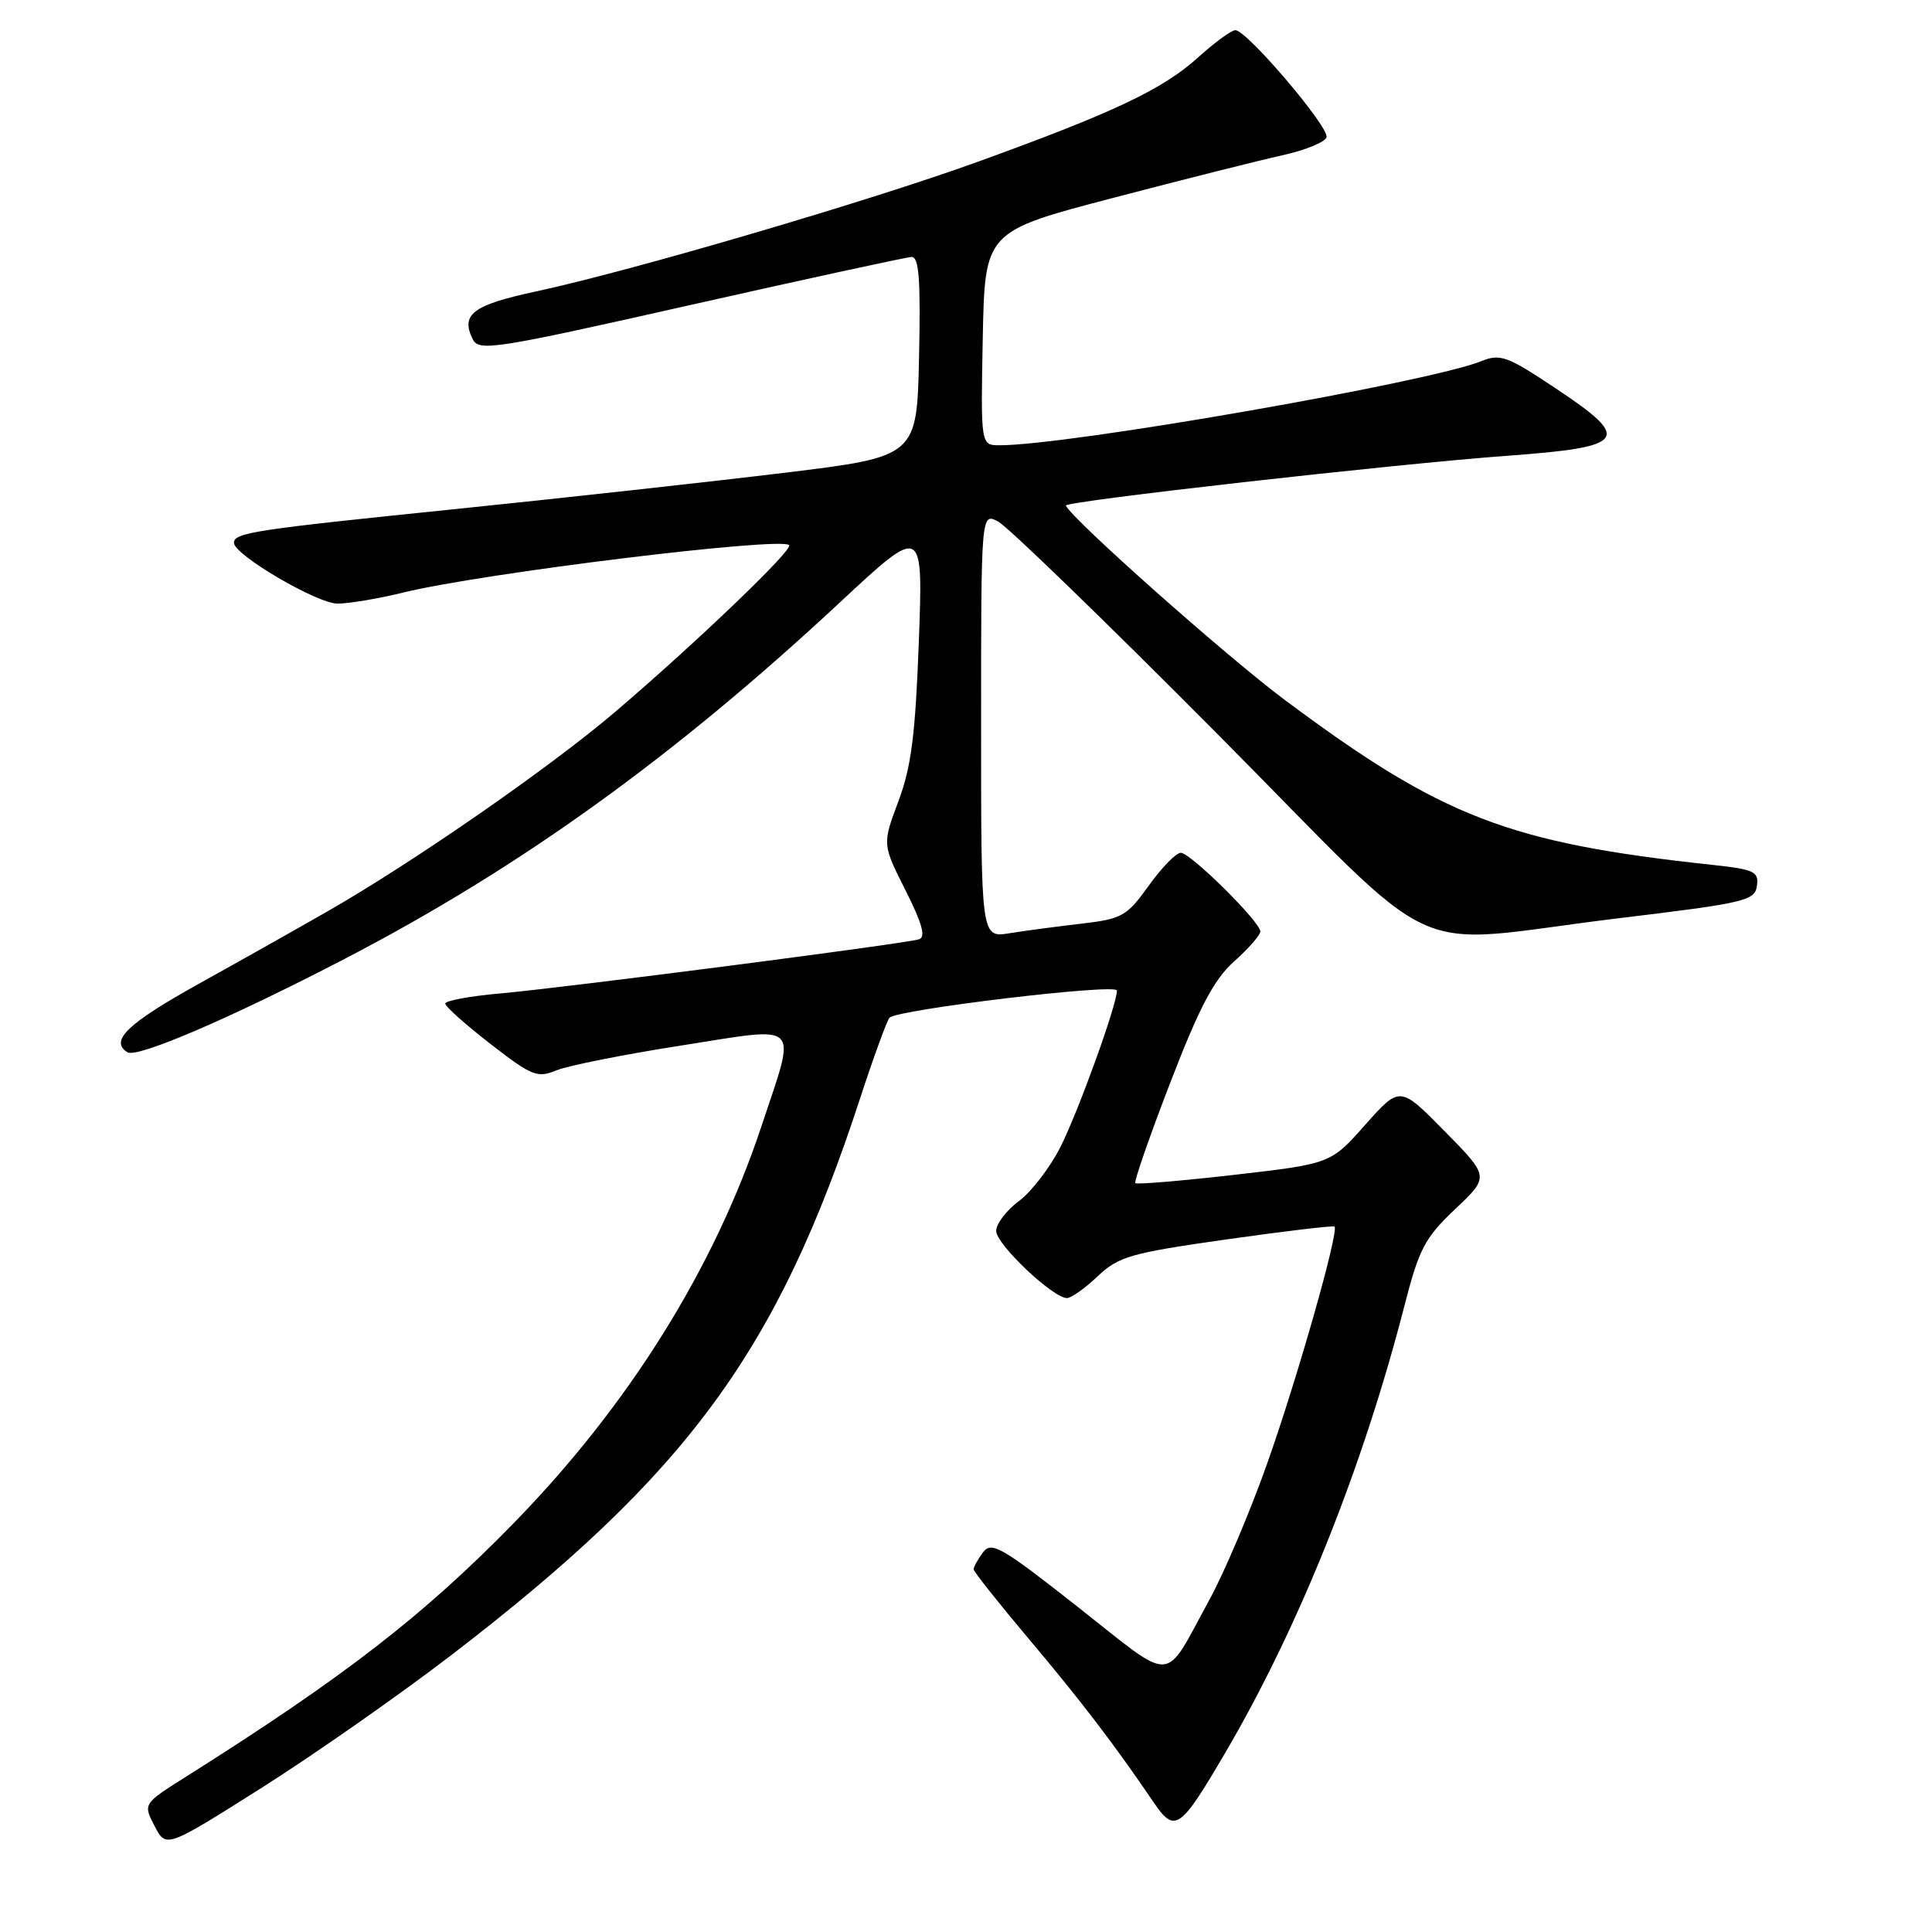 <?xml version="1.0" encoding="UTF-8" standalone="no"?>
<!DOCTYPE svg PUBLIC "-//W3C//DTD SVG 1.1//EN" "http://www.w3.org/Graphics/SVG/1.1/DTD/svg11.dtd" >
<svg xmlns="http://www.w3.org/2000/svg" xmlns:xlink="http://www.w3.org/1999/xlink" version="1.1" viewBox="0 0 256 256">
 <g >
 <path fill="currentColor"
d=" M 59.88 219.25 C 91.14 195.25 103.04 179.02 113.98 145.50 C 115.78 140.00 117.53 135.21 117.87 134.85 C 118.92 133.76 148.00 130.28 148.00 131.25 C 148.00 133.13 142.87 147.33 140.49 152.03 C 139.12 154.73 136.65 157.94 135.00 159.16 C 133.35 160.38 132.00 162.16 132.00 163.11 C 132.00 164.88 139.52 172.00 141.38 172.00 C 141.94 172.00 143.78 170.70 145.45 169.11 C 148.22 166.49 149.78 166.04 162.50 164.23 C 170.20 163.14 176.65 162.37 176.83 162.53 C 177.46 163.09 171.90 182.68 167.88 194.00 C 165.64 200.32 162.20 208.43 160.24 212.00 C 154.08 223.27 155.82 223.17 142.91 213.00 C 132.69 204.95 131.37 204.19 130.25 205.70 C 129.56 206.63 129.01 207.63 129.01 207.94 C 129.02 208.25 132.28 212.36 136.26 217.09 C 143.15 225.25 147.67 231.17 152.81 238.74 C 155.68 242.97 156.33 242.53 162.40 232.17 C 172.12 215.58 180.58 194.47 186.10 173.00 C 188.04 165.45 188.80 164.02 192.82 160.21 C 197.36 155.92 197.36 155.92 191.43 149.90 C 185.50 143.87 185.50 143.87 180.91 149.03 C 176.33 154.20 176.33 154.20 163.57 155.67 C 156.55 156.47 150.64 156.97 150.44 156.77 C 150.24 156.57 152.32 150.58 155.07 143.45 C 158.95 133.39 160.84 129.81 163.53 127.39 C 165.44 125.69 167.00 123.90 167.00 123.43 C 167.00 122.15 157.75 113.00 156.46 113.00 C 155.84 113.00 153.93 114.96 152.21 117.36 C 149.30 121.41 148.68 121.76 143.29 122.39 C 140.11 122.76 135.81 123.33 133.75 123.66 C 130.00 124.26 130.00 124.26 130.00 96.09 C 130.00 67.93 130.00 67.93 132.25 69.10 C 133.49 69.74 146.51 82.36 161.19 97.13 C 192.21 128.36 185.35 125.20 214.50 121.67 C 231.25 119.65 232.52 119.35 232.80 117.39 C 233.07 115.48 232.47 115.20 226.80 114.59 C 199.86 111.68 191.11 108.30 170.30 92.79 C 162.53 87.00 142.09 68.85 141.23 66.99 C 140.98 66.43 184.67 61.50 199.50 60.41 C 215.68 59.22 216.37 58.26 206.02 51.38 C 199.71 47.18 198.78 46.84 196.27 47.86 C 189.29 50.67 141.61 59.00 132.47 59.00 C 129.95 59.00 129.95 59.00 130.22 44.83 C 130.50 30.67 130.50 30.67 147.50 26.22 C 156.85 23.77 166.95 21.23 169.94 20.57 C 172.93 19.91 175.55 18.84 175.77 18.20 C 176.20 16.91 165.22 4.00 163.69 4.00 C 163.17 4.00 160.94 5.63 158.73 7.63 C 154.06 11.85 147.49 14.95 129.50 21.46 C 115.01 26.70 83.63 35.91 71.01 38.62 C 62.65 40.42 61.03 41.64 62.62 44.91 C 63.44 46.60 65.28 46.32 91.50 40.41 C 106.90 36.94 120.08 34.08 120.78 34.05 C 121.77 34.01 122.00 36.99 121.78 47.25 C 121.50 60.50 121.50 60.50 104.00 62.64 C 94.38 63.81 74.80 65.97 60.50 67.44 C 33.67 70.18 31.00 70.58 31.00 71.93 C 31.00 73.52 42.05 80.00 44.73 79.98 C 46.26 79.98 50.20 79.31 53.50 78.50 C 63.92 75.95 103.43 71.10 104.57 72.23 C 105.15 72.81 92.21 85.21 81.50 94.34 C 72.93 101.65 54.90 114.16 43.50 120.70 C 39.65 122.91 31.89 127.28 26.25 130.41 C 16.88 135.62 14.48 137.94 16.89 139.43 C 18.18 140.23 30.48 134.94 45.70 127.04 C 68.85 115.02 89.33 100.28 111.25 79.86 C 122.32 69.55 122.32 69.55 121.75 85.02 C 121.29 97.39 120.75 101.64 119.04 106.18 C 116.91 111.87 116.91 111.87 119.98 117.96 C 122.19 122.35 122.70 124.16 121.78 124.46 C 120.00 125.04 75.10 130.84 66.25 131.64 C 62.26 131.99 59.00 132.60 59.00 132.98 C 59.00 133.37 61.69 135.77 64.98 138.32 C 70.47 142.58 71.19 142.87 73.73 141.83 C 75.25 141.20 82.69 139.72 90.25 138.54 C 106.43 136.00 105.57 135.14 100.91 149.19 C 94.66 168.03 83.34 186.17 68.09 201.80 C 56.09 214.09 45.65 222.17 24.73 235.37 C 18.95 239.01 18.95 239.01 20.48 241.95 C 22.00 244.90 22.00 244.90 34.63 236.92 C 41.57 232.53 52.94 224.58 59.88 219.25 Z "/>
</g>
</svg>